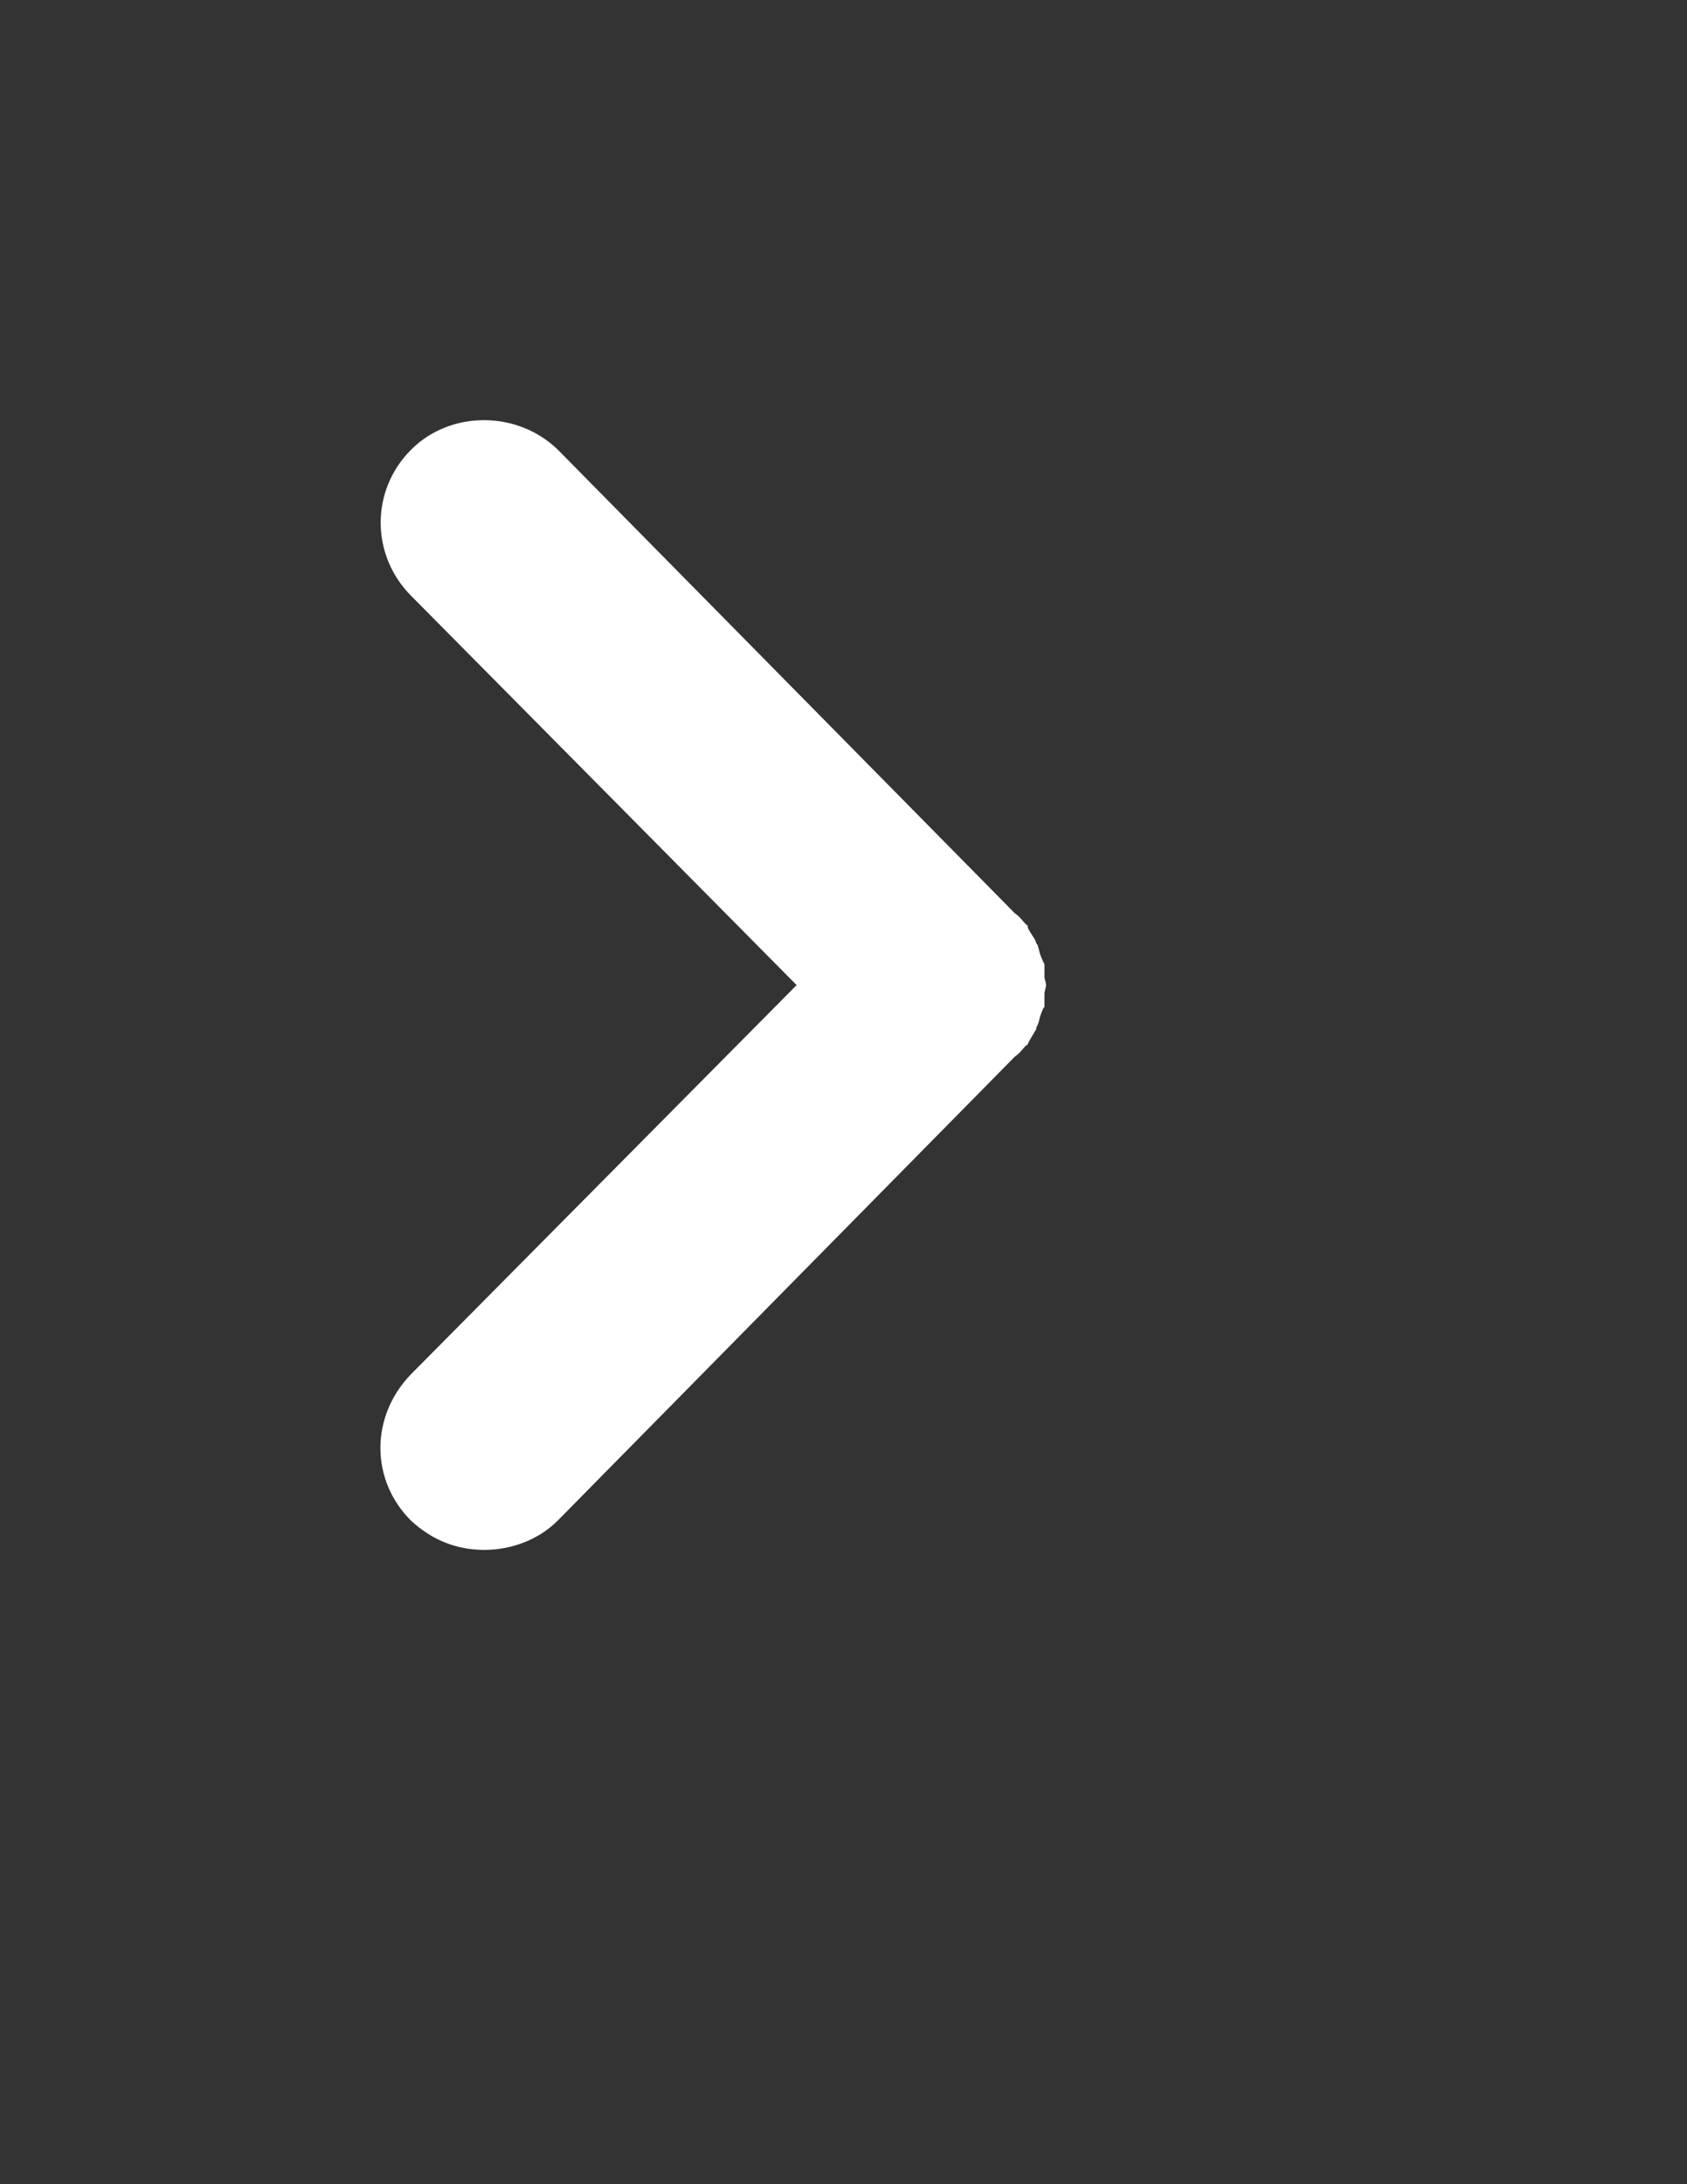 <?xml version="1.0" encoding="utf-8"?>
<!-- Generator: Adobe Illustrator 19.2.1, SVG Export Plug-In . SVG Version: 6.00 Build 0)  -->
<svg version="1.1" id="Layer_1" xmlns="http://www.w3.org/2000/svg" xmlns:xlink="http://www.w3.org/1999/xlink" x="0px" y="0px"
	 viewBox="0 0 612 792" style="enable-background:new 0 0 612 792;" xml:space="preserve">
<rect x="0" y="0" width="612" height="792" fill="#333333" stroke="none"/>
<style type="text/css">
	.st0{fill:#FFFFFF;}
</style>
<g>
	<path class="st0" d="M372.9,378.4c0,0,0,0.6-0.6,0.6c-1.2,1.2-2.4,3-4.1,4.1L202.3,551.4c-7.1,7.1-17.1,10.6-26.6,10.6
		c-10,0-18.9-3.5-26.6-10.6c-14.8-14.8-14.8-37.8,0-53.1l139.9-141.1L149.2,216.1c-14.8-14.8-14.8-38.4,0-53.1
		c14.2-14.2,38.4-14.2,53.1,0l165.9,168.2c1.8,1.2,3,3,4.1,4.1c0.6,0,0.6,1.2,0.6,1.2c1.2,2.4,2.4,3.5,3,5.3c0,0.6,0.6,0.6,0.6,1.2
		c0.6,1.8,0.6,3,1.8,5.3c0,0.6,0.6,0.6,0.6,1.8s0,3,0,4.1c0,0.6,0.6,2.4,0.6,3c0,0.6-0.6,2.4-0.6,3c0,1.8,0,3,0,4.7
		c0,0.6-0.6,0.6-0.6,1.2c-1.2,2.4-1.2,4.1-1.8,5.3c0,0.6-0.6,0.6-0.6,1.8C375.3,374.3,374.1,376.1,372.9,378.4z"/>
</g>
</svg>
